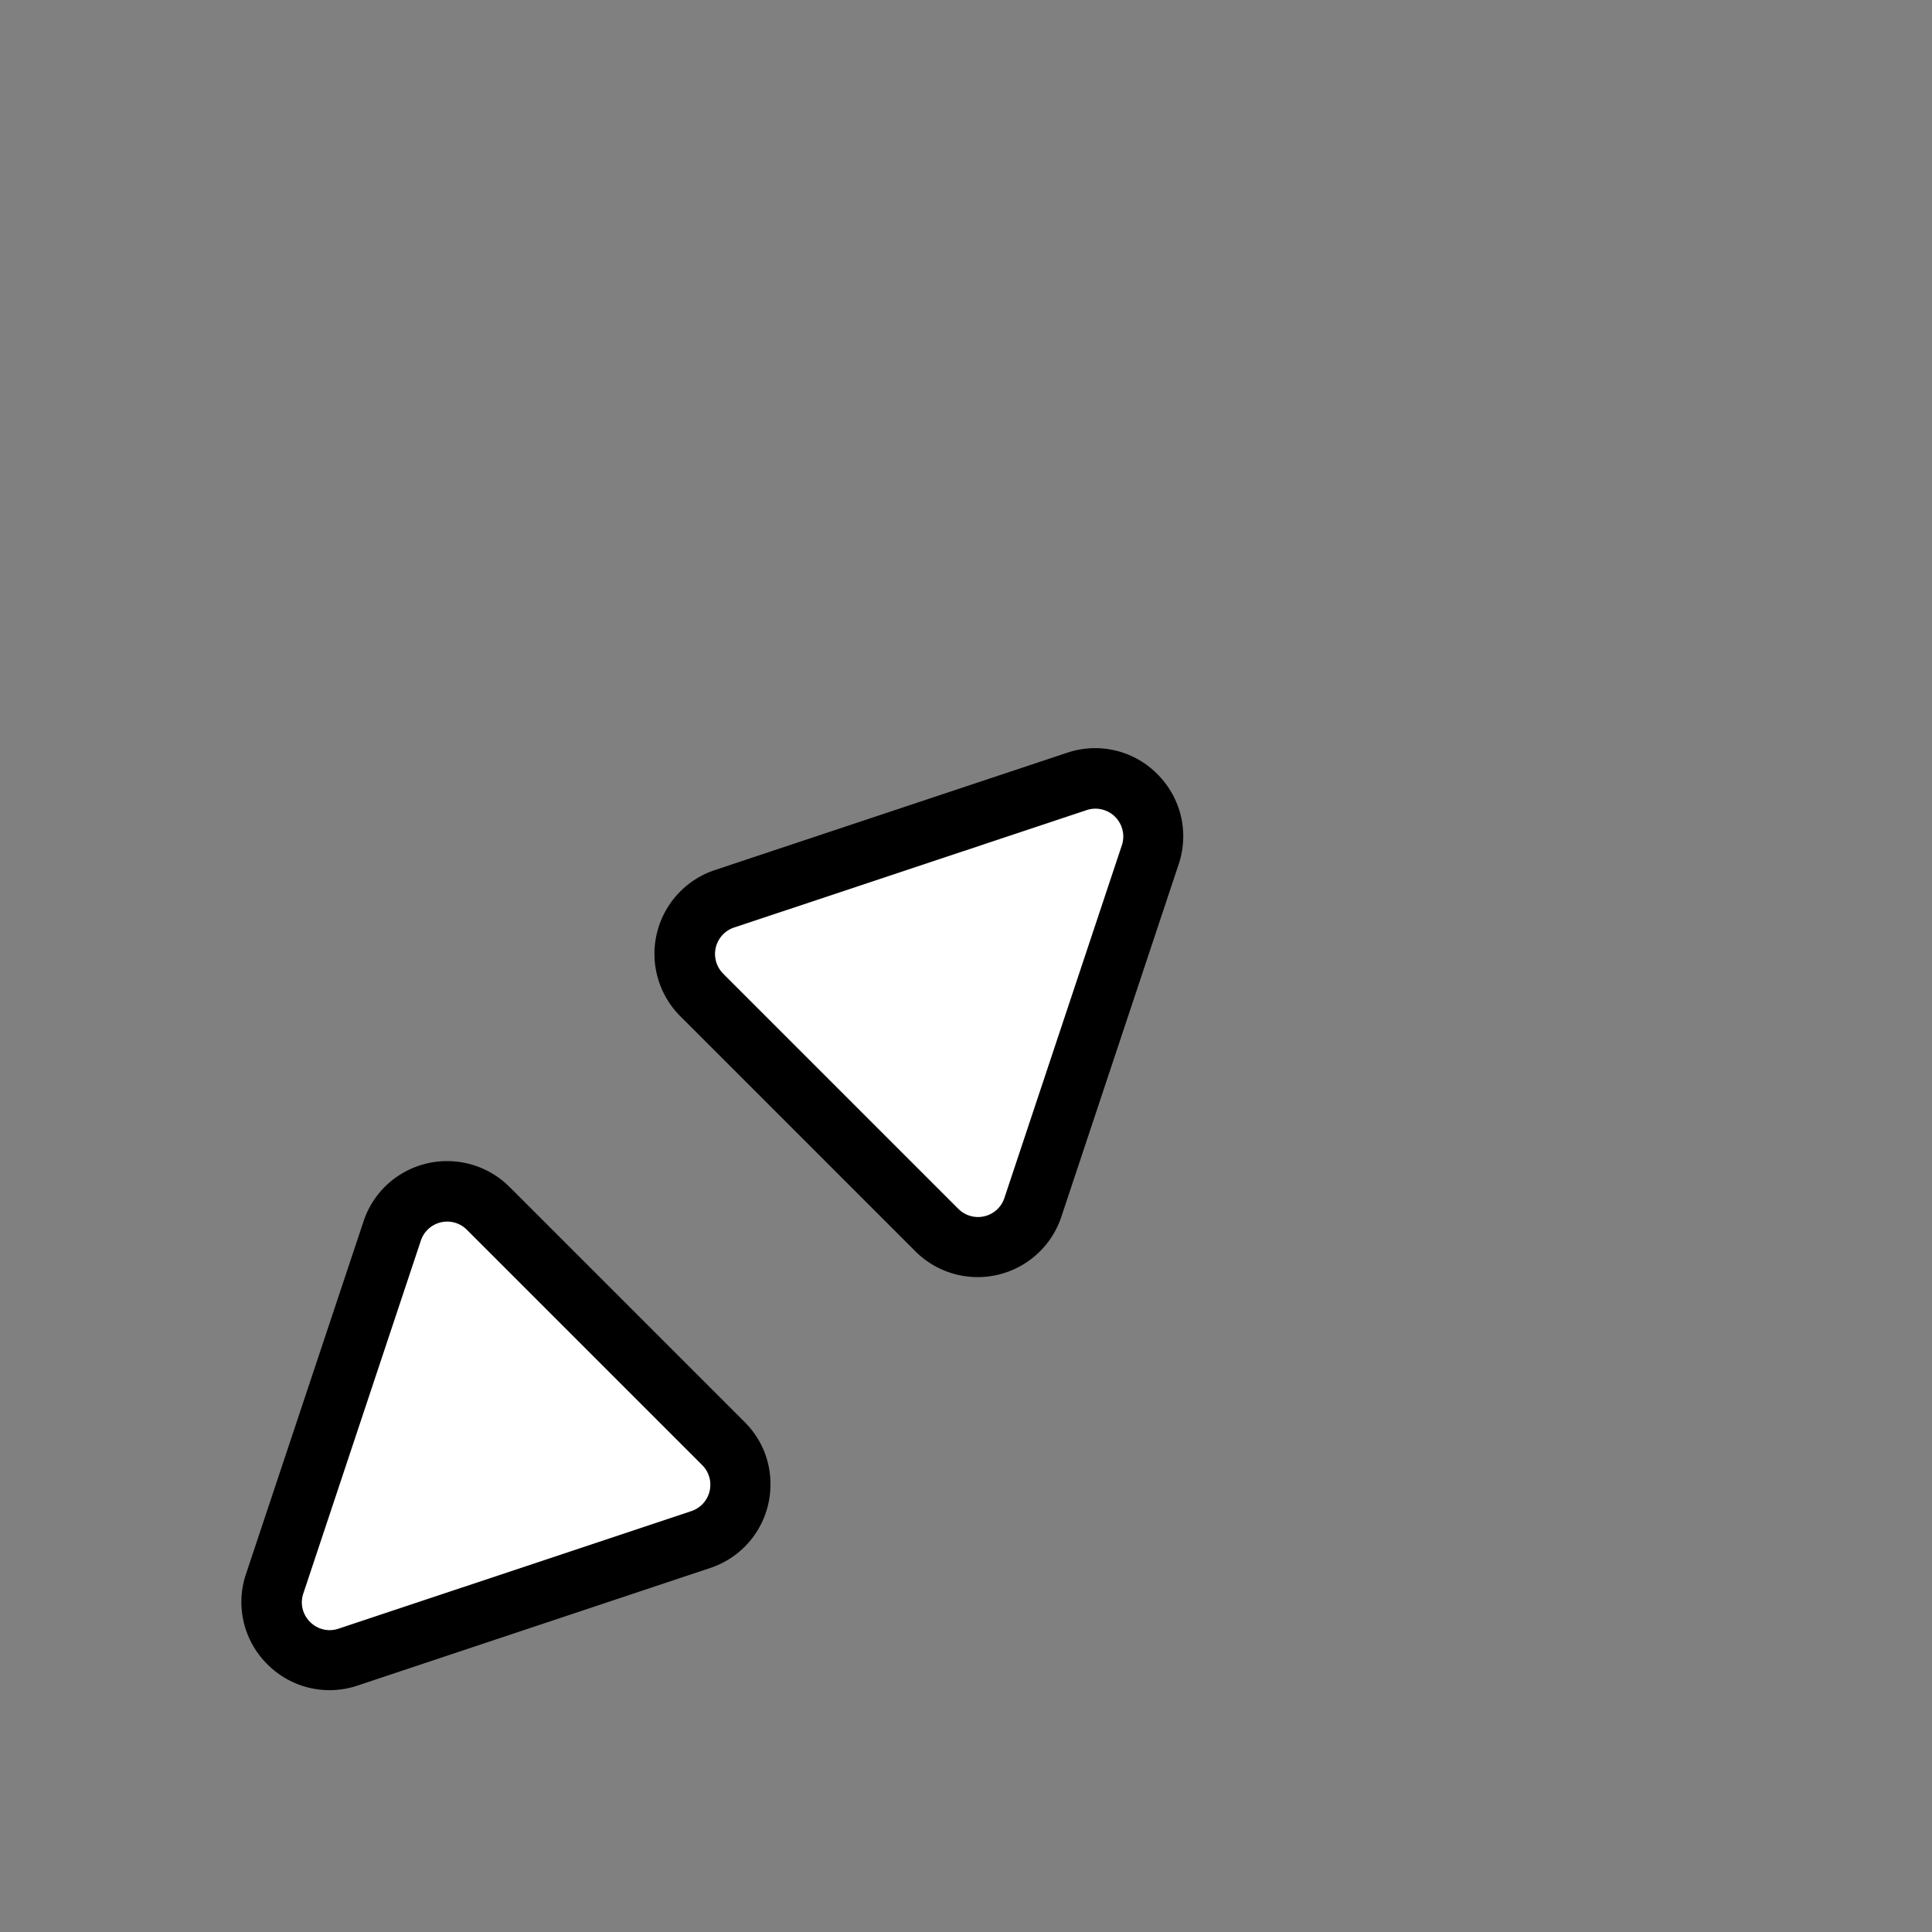 <svg xmlns="http://www.w3.org/2000/svg" width="32" height="32" viewBox="0 0 32 32"><rect x="0" y="0" width="32" height="32" fill="#808080" stroke="none"/><path fill="#000000" fill-rule="evenodd" d="m8.44 19.66 3.894 3.894c.283.282.435.658.427 1.057a1.455 1.455 0 0 1-.998 1.36l-5.84 1.947a1.45 1.45 0 0 1-1.495-.353 1.45 1.45 0 0 1-.353-1.496l1.946-5.839a1.46 1.46 0 0 1 .352-.572 1.463 1.463 0 0 1 2.066.001m10.73-6.838c.394.394.53.967.353 1.495l-1.943 5.838a1.46 1.46 0 0 1-2.419.57l-3.894-3.894a1.462 1.462 0 0 1 .572-2.418l5.837-1.944a1.45 1.45 0 0 1 1.494.353" clip-rule="evenodd" style="fill:#000000;fill-opacity:1"/><path fill-rule="evenodd" d="m5.607 26.976 5.843-1.947a.46.46 0 0 0 .18-.763L7.734 20.37a.46.46 0 0 0-.764.18l-1.946 5.843c-.12.36.223.703.583.583m12.391-13.558-5.84 1.945a.462.462 0 0 0-.18.764l3.895 3.895a.46.46 0 0 0 .763-.18l1.945-5.84a.461.461 0 0 0-.583-.584" clip-rule="evenodd" style="fill:#ffffff;fill-opacity:1"/></svg>